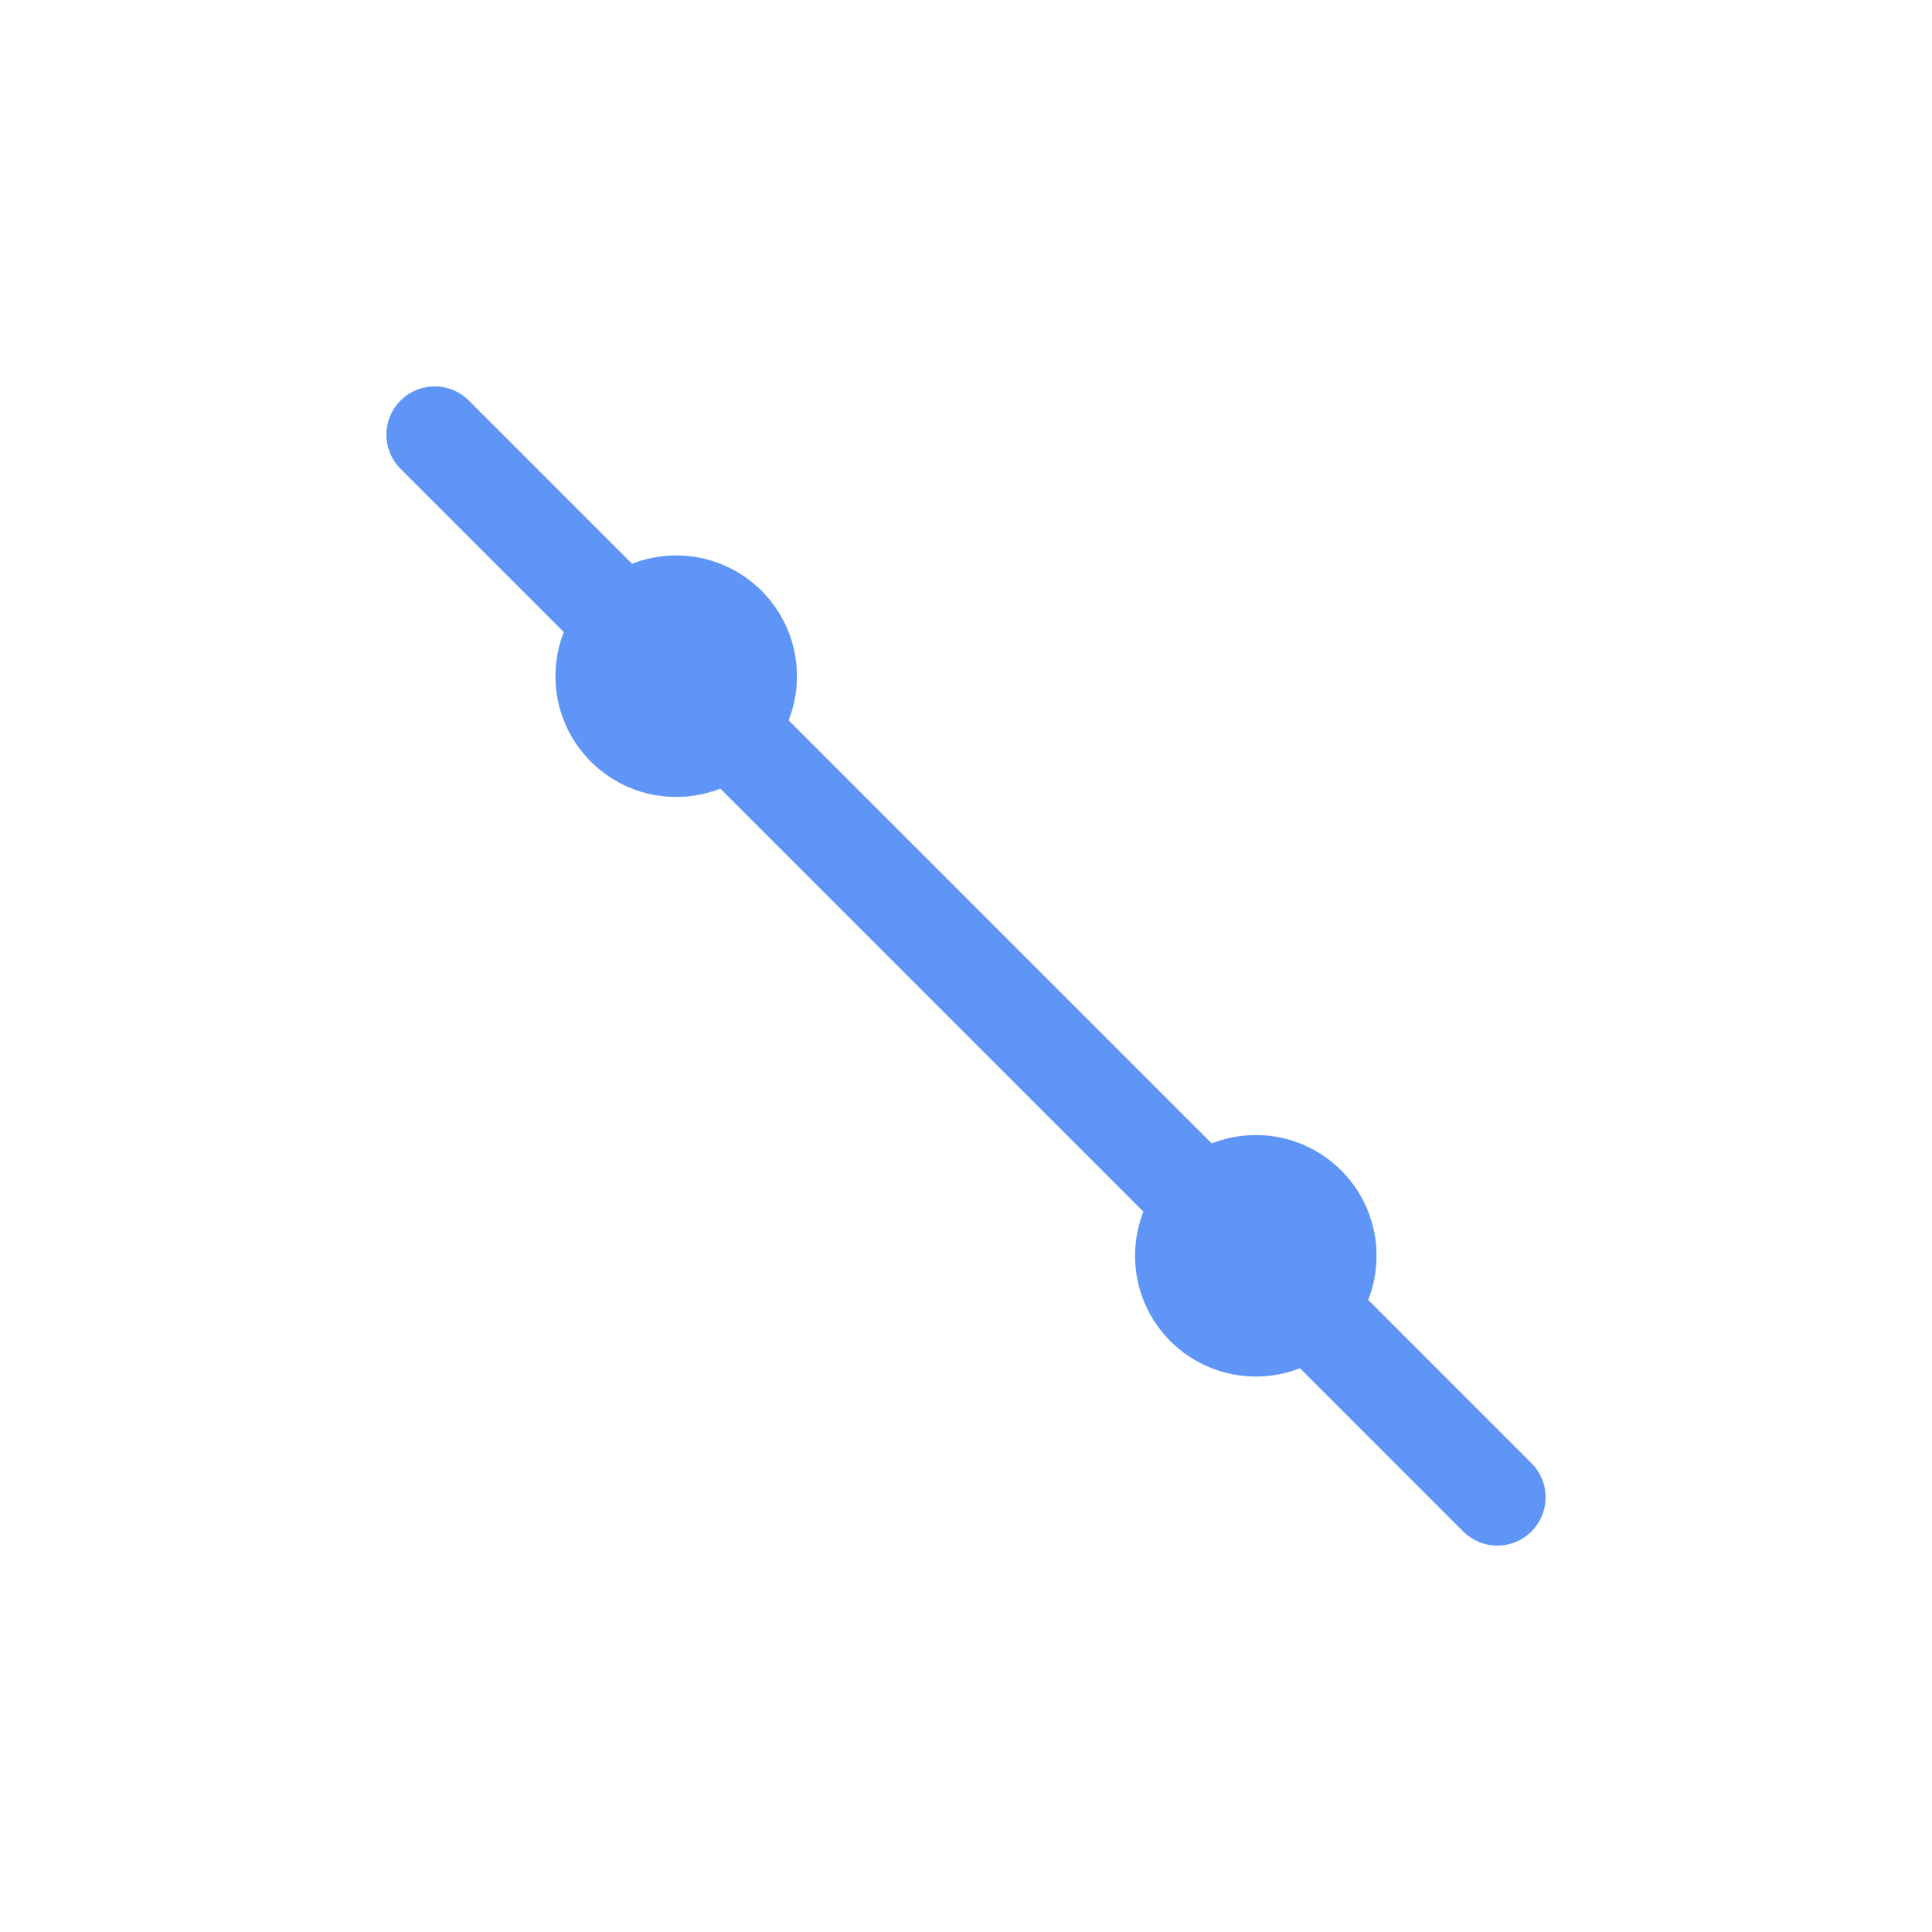 <svg xmlns="http://www.w3.org/2000/svg" xmlns:xlink="http://www.w3.org/1999/xlink" version="1.1" viewBox="0 0 40 40">
	<title>2-point line extended</title>
	<rect x="0" y="0" width="40" height="40" fill="#ffffff" />
	<circle cx="14" cy="14" r="2.5" fill="#5f95f7" />
	<circle cx="26" cy="26" r="2.5" fill="#5f95f7" />
	<line x1="9" y1="9" x2="31" y2="31" stroke="#5f95f7" stroke-width="2px" stroke-linecap="round" />
</svg>
<!--
    SPDX-License-Identifier: Apache-2.0
    Copyright (c) Wei-Hsu Lin(林韋旭) & All Contributors to FNGplot
-->

